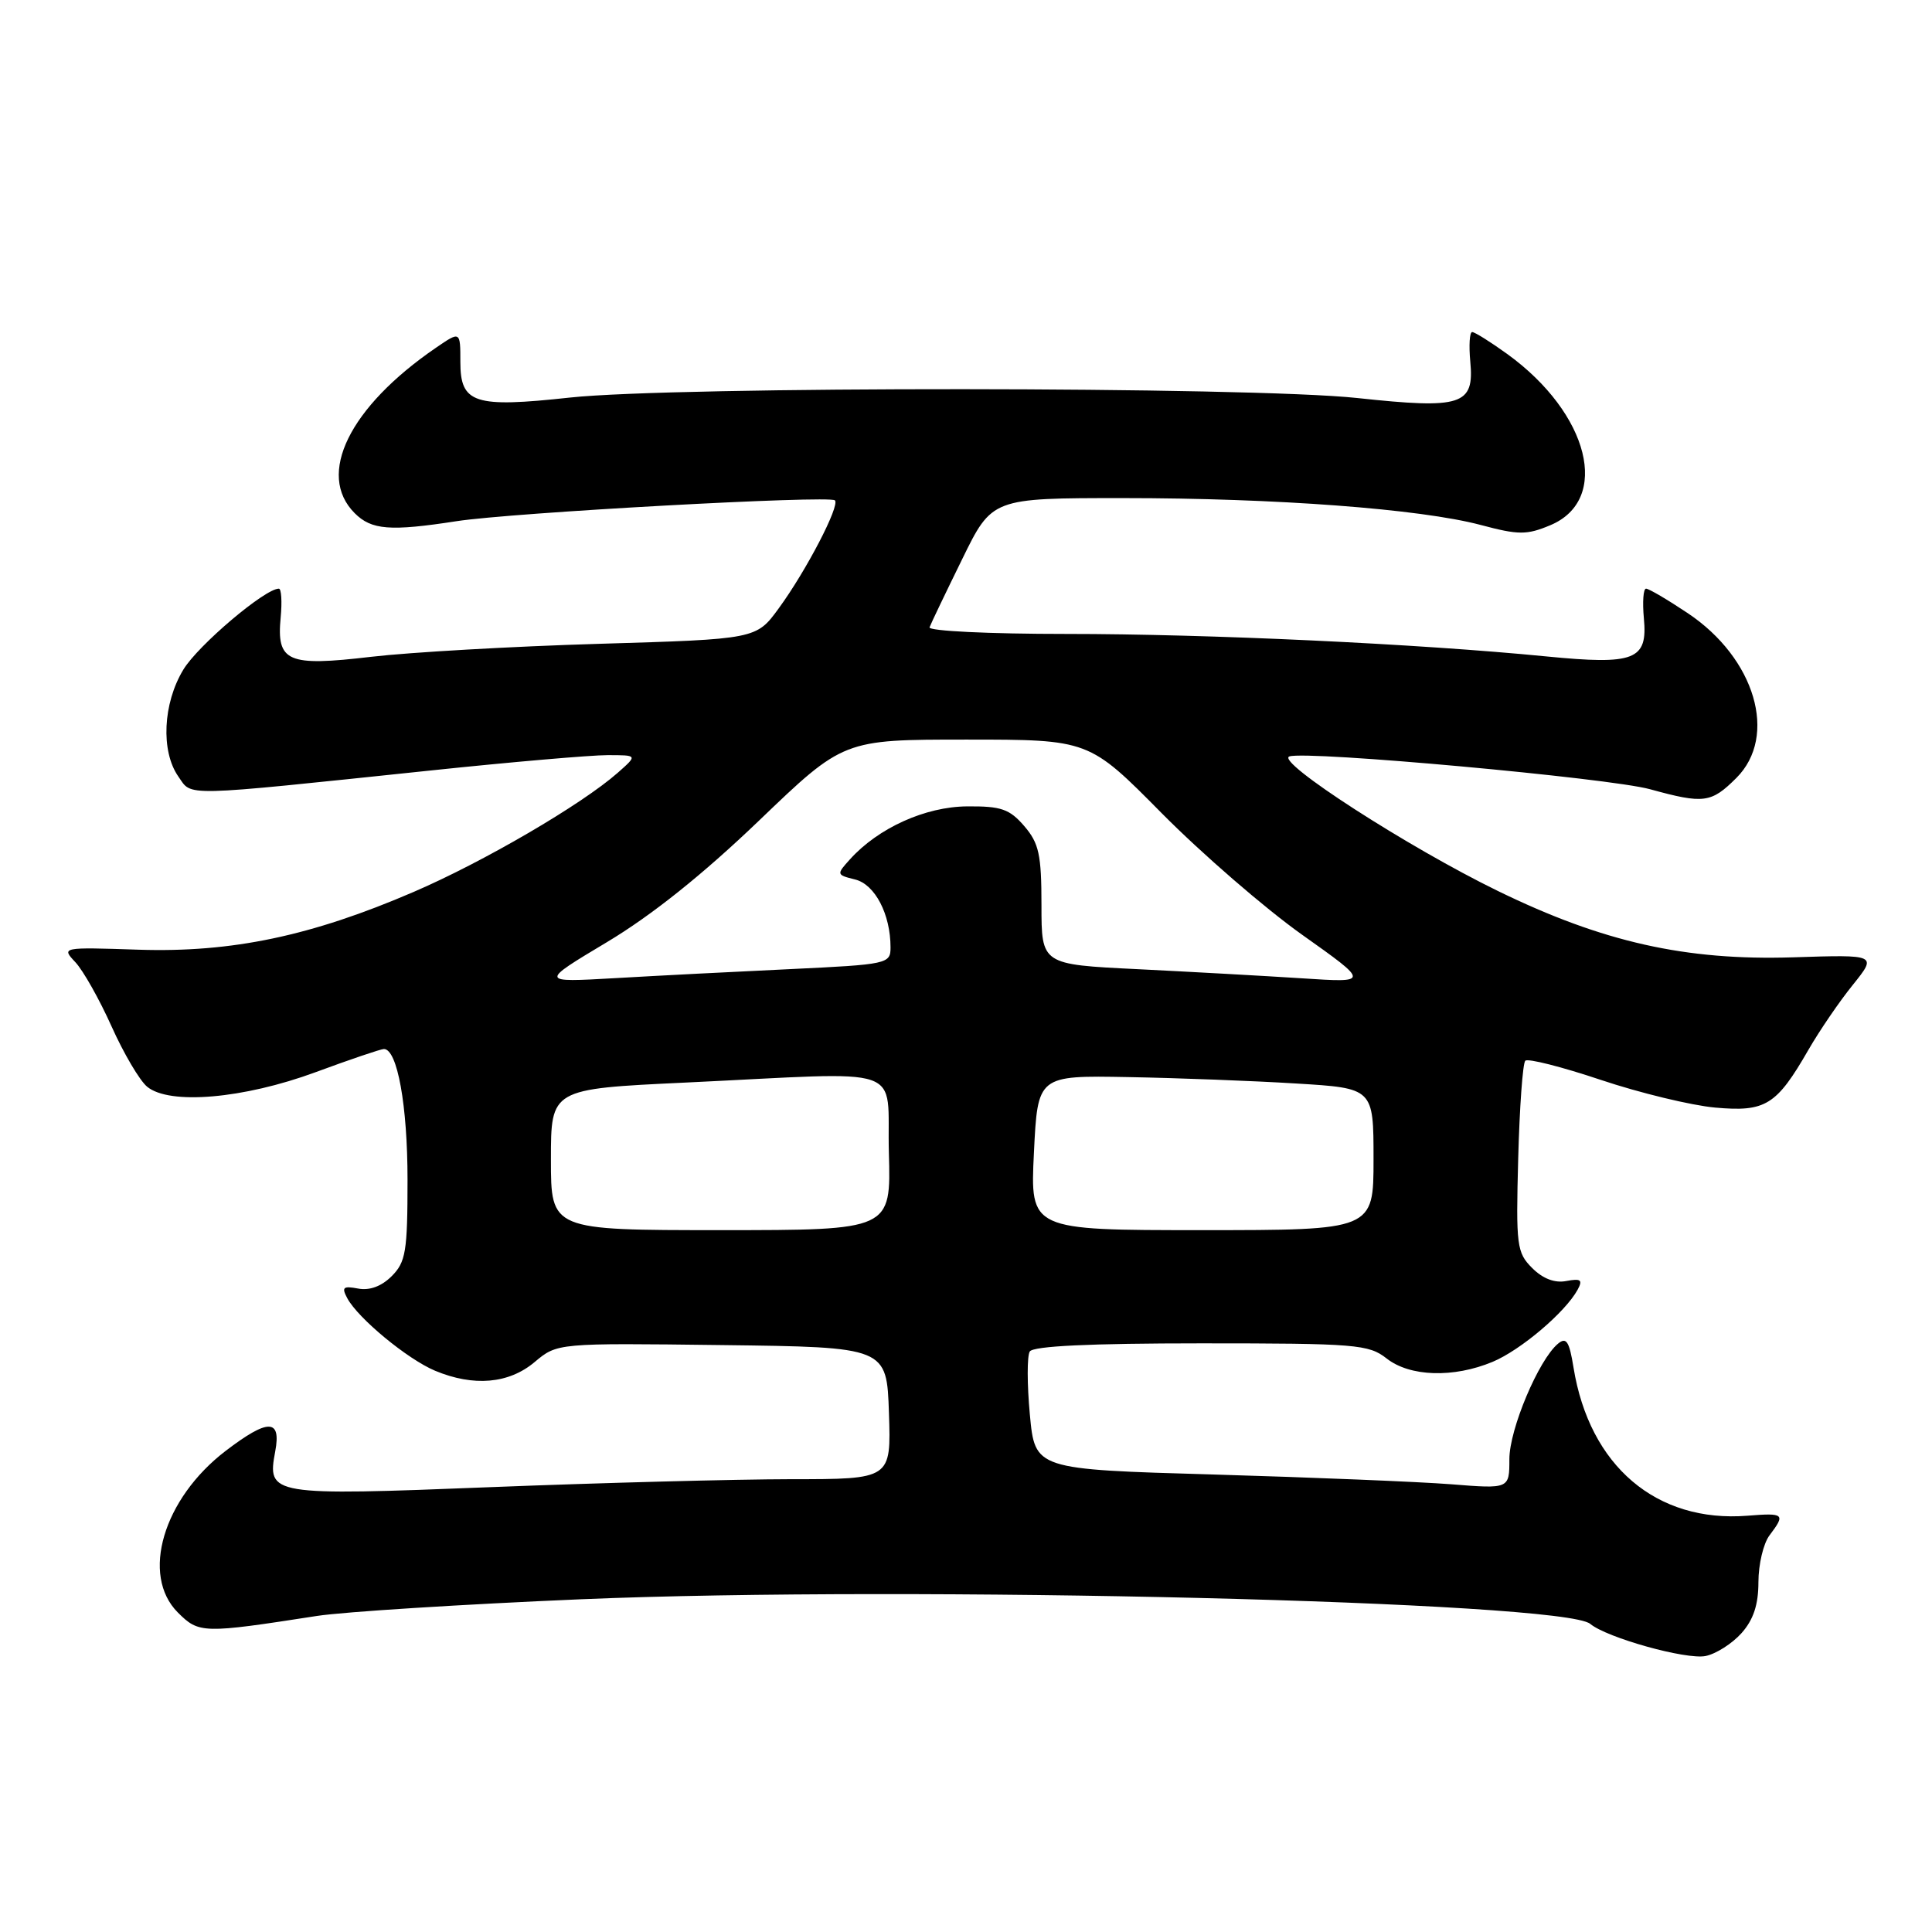 <?xml version="1.0" encoding="UTF-8" standalone="no"?>
<!DOCTYPE svg PUBLIC "-//W3C//DTD SVG 1.1//EN" "http://www.w3.org/Graphics/SVG/1.1/DTD/svg11.dtd" >
<svg xmlns="http://www.w3.org/2000/svg" xmlns:xlink="http://www.w3.org/1999/xlink" version="1.1" viewBox="0 0 256 256">
 <g >
 <path fill="currentColor"
d=" M 230.75 216.41 C 232.34 214.63 233.00 212.63 233.00 209.64 C 233.00 207.30 233.66 204.51 234.47 203.44 C 236.61 200.61 236.44 200.45 231.56 200.84 C 219.48 201.80 210.61 194.25 208.50 181.21 C 207.94 177.74 207.55 177.13 206.45 178.04 C 203.88 180.17 200.00 189.38 200.00 193.34 C 200.00 197.29 200.00 197.29 192.25 196.67 C 187.99 196.34 173.84 195.76 160.82 195.38 C 137.14 194.70 137.14 194.70 136.46 187.43 C 136.09 183.44 136.08 179.68 136.45 179.08 C 136.90 178.36 144.43 178.00 159.15 178.00 C 179.67 178.00 181.36 178.14 183.73 180.00 C 186.81 182.43 192.60 182.61 197.78 180.45 C 201.51 178.89 207.40 173.89 209.04 170.90 C 209.75 169.59 209.48 169.38 207.55 169.74 C 206.02 170.04 204.44 169.44 203.02 168.02 C 200.98 165.98 200.86 165.07 201.17 153.50 C 201.35 146.71 201.77 140.89 202.11 140.55 C 202.45 140.22 206.95 141.36 212.11 143.09 C 217.27 144.82 224.09 146.47 227.26 146.76 C 233.95 147.36 235.39 146.47 239.63 139.10 C 241.09 136.57 243.73 132.70 245.51 130.50 C 248.73 126.49 248.73 126.49 237.61 126.85 C 223.34 127.30 212.39 124.84 198.50 118.07 C 186.59 112.27 168.94 100.88 170.85 100.23 C 173.16 99.44 213.23 103.09 218.65 104.58 C 225.77 106.54 226.74 106.41 230.08 103.08 C 235.62 97.54 232.58 87.22 223.64 81.25 C 220.96 79.46 218.48 78.00 218.11 78.00 C 217.75 78.00 217.62 79.76 217.82 81.91 C 218.35 87.46 216.64 88.13 204.91 86.98 C 187.84 85.30 160.07 84.00 141.31 84.00 C 131.02 84.00 122.98 83.61 123.17 83.12 C 123.35 82.63 125.29 78.58 127.48 74.12 C 131.45 66.00 131.45 66.00 148.80 66.00 C 169.09 66.00 188.15 67.43 196.20 69.56 C 201.22 70.90 202.30 70.90 205.41 69.60 C 213.46 66.24 210.60 54.80 199.75 46.93 C 197.52 45.32 195.42 44.00 195.07 44.00 C 194.73 44.00 194.62 45.76 194.82 47.91 C 195.37 53.69 193.71 54.23 179.85 52.74 C 165.57 51.21 89.45 51.17 75.51 52.68 C 62.83 54.06 61.00 53.46 61.00 47.96 C 61.00 43.86 61.00 43.86 57.75 46.09 C 46.28 53.95 41.89 62.89 47.00 68.00 C 49.23 70.23 51.69 70.42 60.50 69.06 C 67.85 67.92 109.94 65.61 110.63 66.30 C 111.32 66.99 106.84 75.61 103.20 80.59 C 100.21 84.69 100.21 84.69 79.36 85.31 C 67.89 85.65 54.31 86.43 49.18 87.03 C 38.07 88.34 36.63 87.71 37.19 81.81 C 37.39 79.71 37.28 78.00 36.95 78.00 C 35.10 78.00 26.25 85.50 24.30 88.72 C 21.58 93.20 21.29 99.54 23.63 102.89 C 25.50 105.55 23.58 105.60 57.00 102.10 C 67.72 100.97 78.30 100.06 80.50 100.06 C 84.50 100.06 84.50 100.06 81.85 102.40 C 77.08 106.60 64.09 114.19 54.82 118.18 C 41.25 124.03 30.73 126.24 18.36 125.84 C 8.15 125.50 8.12 125.51 9.99 127.50 C 11.02 128.60 13.18 132.43 14.78 136.00 C 16.38 139.57 18.50 143.17 19.49 143.99 C 22.44 146.44 32.25 145.60 41.82 142.07 C 46.39 140.38 50.47 139.00 50.87 139.00 C 52.65 139.00 54.00 146.48 54.00 156.32 C 54.00 165.83 53.77 167.23 51.90 169.10 C 50.55 170.45 48.96 171.03 47.45 170.74 C 45.47 170.37 45.24 170.57 46.01 172.01 C 47.43 174.68 54.00 180.10 57.65 181.63 C 62.76 183.76 67.42 183.36 70.84 180.48 C 73.84 177.96 73.84 177.96 95.67 178.23 C 117.50 178.50 117.50 178.50 117.79 187.25 C 118.08 196.00 118.08 196.00 104.79 196.00 C 97.48 196.01 79.64 196.48 65.15 197.05 C 35.77 198.21 35.38 198.14 36.47 192.31 C 37.28 187.97 35.53 187.95 29.90 192.25 C 21.62 198.58 18.62 208.72 23.57 213.67 C 26.37 216.46 26.86 216.47 42.00 214.12 C 45.58 213.57 61.32 212.58 77.00 211.91 C 120.53 210.08 207.12 212.19 210.71 215.17 C 212.94 217.02 223.44 219.95 226.00 219.43 C 227.38 219.15 229.51 217.79 230.75 216.41 Z  M 73.00 153.64 C 73.00 144.29 73.00 144.29 90.75 143.45 C 120.79 142.03 117.46 140.88 117.78 152.75 C 118.07 163.00 118.07 163.00 95.53 163.00 C 73.00 163.00 73.00 163.00 73.00 153.64 Z  M 137.00 152.75 C 137.50 142.50 137.50 142.50 149.50 142.72 C 156.10 142.84 166.11 143.22 171.75 143.57 C 182.00 144.19 182.00 144.19 182.00 153.60 C 182.00 163.00 182.00 163.00 159.25 163.00 C 136.50 163.00 136.50 163.00 137.00 152.75 Z  M 80.42 124.84 C 86.35 121.29 93.11 115.89 100.56 108.75 C 111.76 98.00 111.76 98.00 128.03 98.00 C 144.29 98.00 144.29 98.00 153.93 107.75 C 159.24 113.11 167.61 120.36 172.54 123.86 C 181.50 130.22 181.50 130.22 172.50 129.63 C 167.55 129.31 157.76 128.77 150.75 128.42 C 138.00 127.80 138.00 127.80 138.00 119.96 C 138.00 113.23 137.67 111.73 135.72 109.46 C 133.77 107.20 132.66 106.81 128.15 106.85 C 122.62 106.89 116.39 109.70 112.64 113.85 C 110.81 115.87 110.82 115.92 113.32 116.54 C 115.95 117.20 118.00 121.15 118.00 125.54 C 118.00 127.71 117.62 127.80 104.75 128.41 C 97.46 128.75 87.00 129.29 81.50 129.61 C 71.50 130.18 71.50 130.18 80.42 124.84 Z "/>
</g>
</svg>